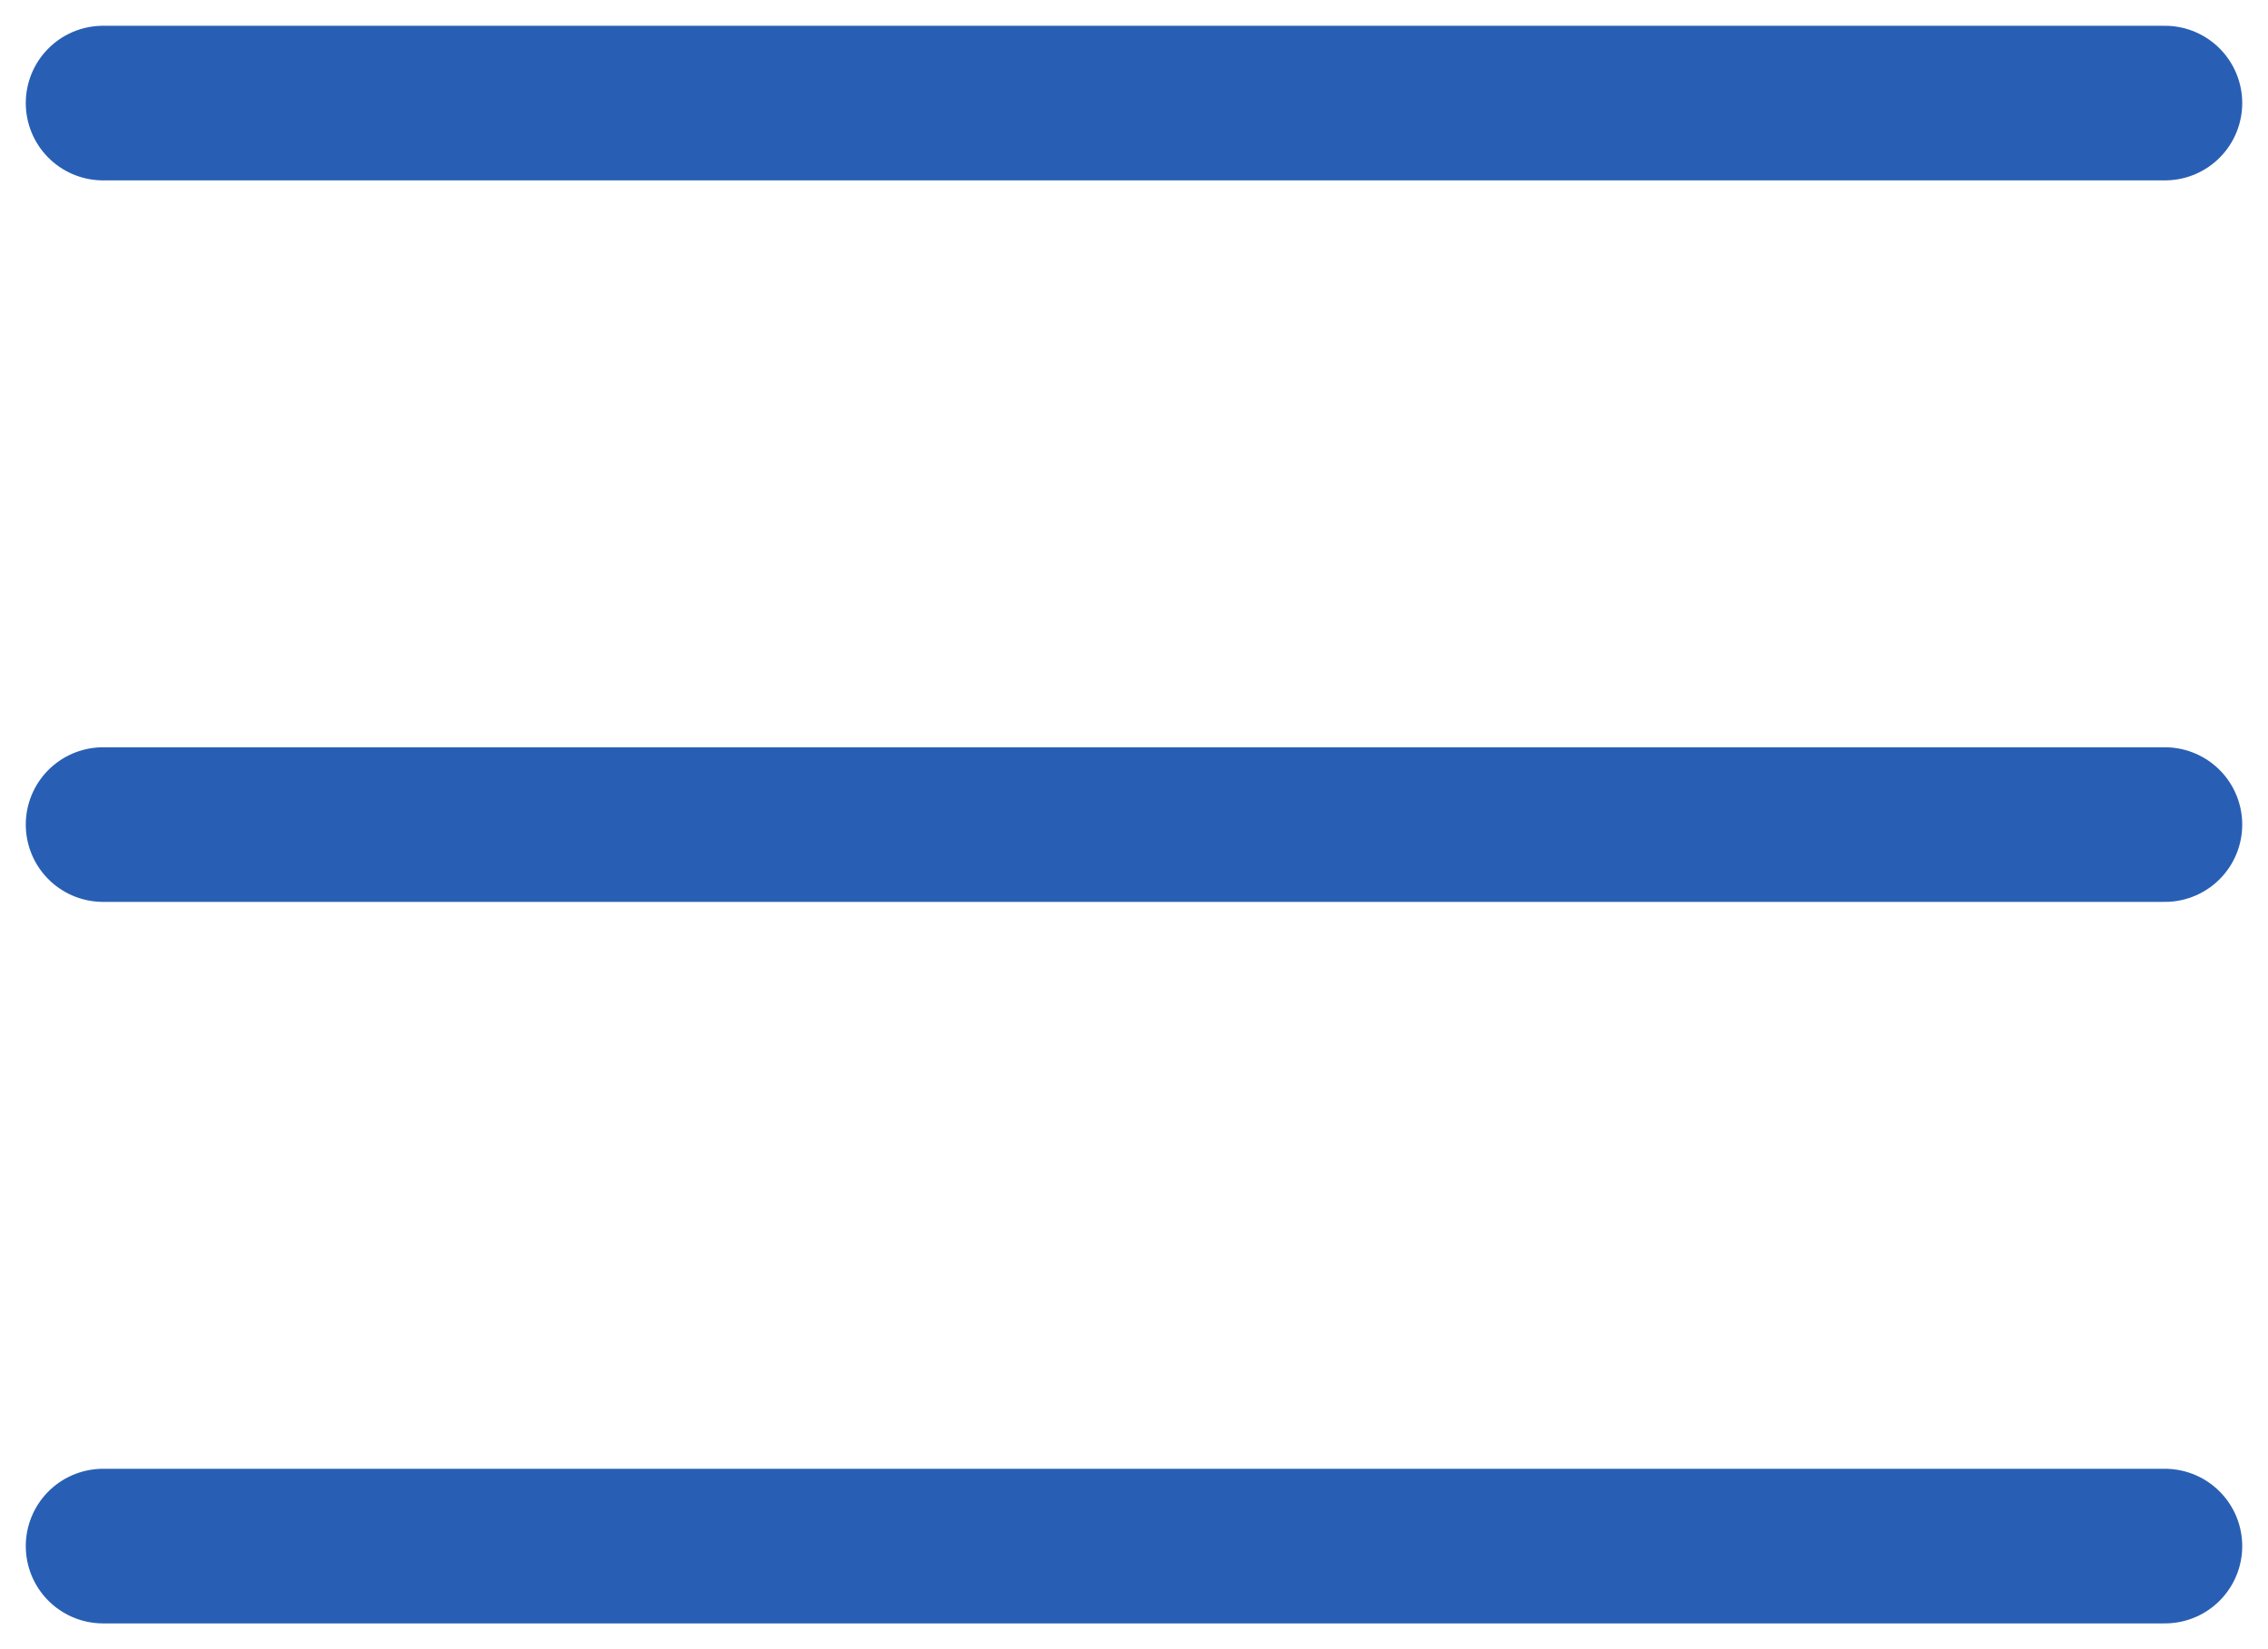 <svg width="22" height="16" viewBox="0 0 22 16" fill="none" xmlns="http://www.w3.org/2000/svg">
<path d="M1 1H21" stroke="#285FB4" stroke-width="1.5" stroke-linecap="round"/>
<path d="M1 8H21" stroke="#285FB4" stroke-width="1.5" stroke-linecap="round"/>
<path d="M1 15H21" stroke="#285FB4" stroke-width="1.5" stroke-linecap="round"/>
</svg>
